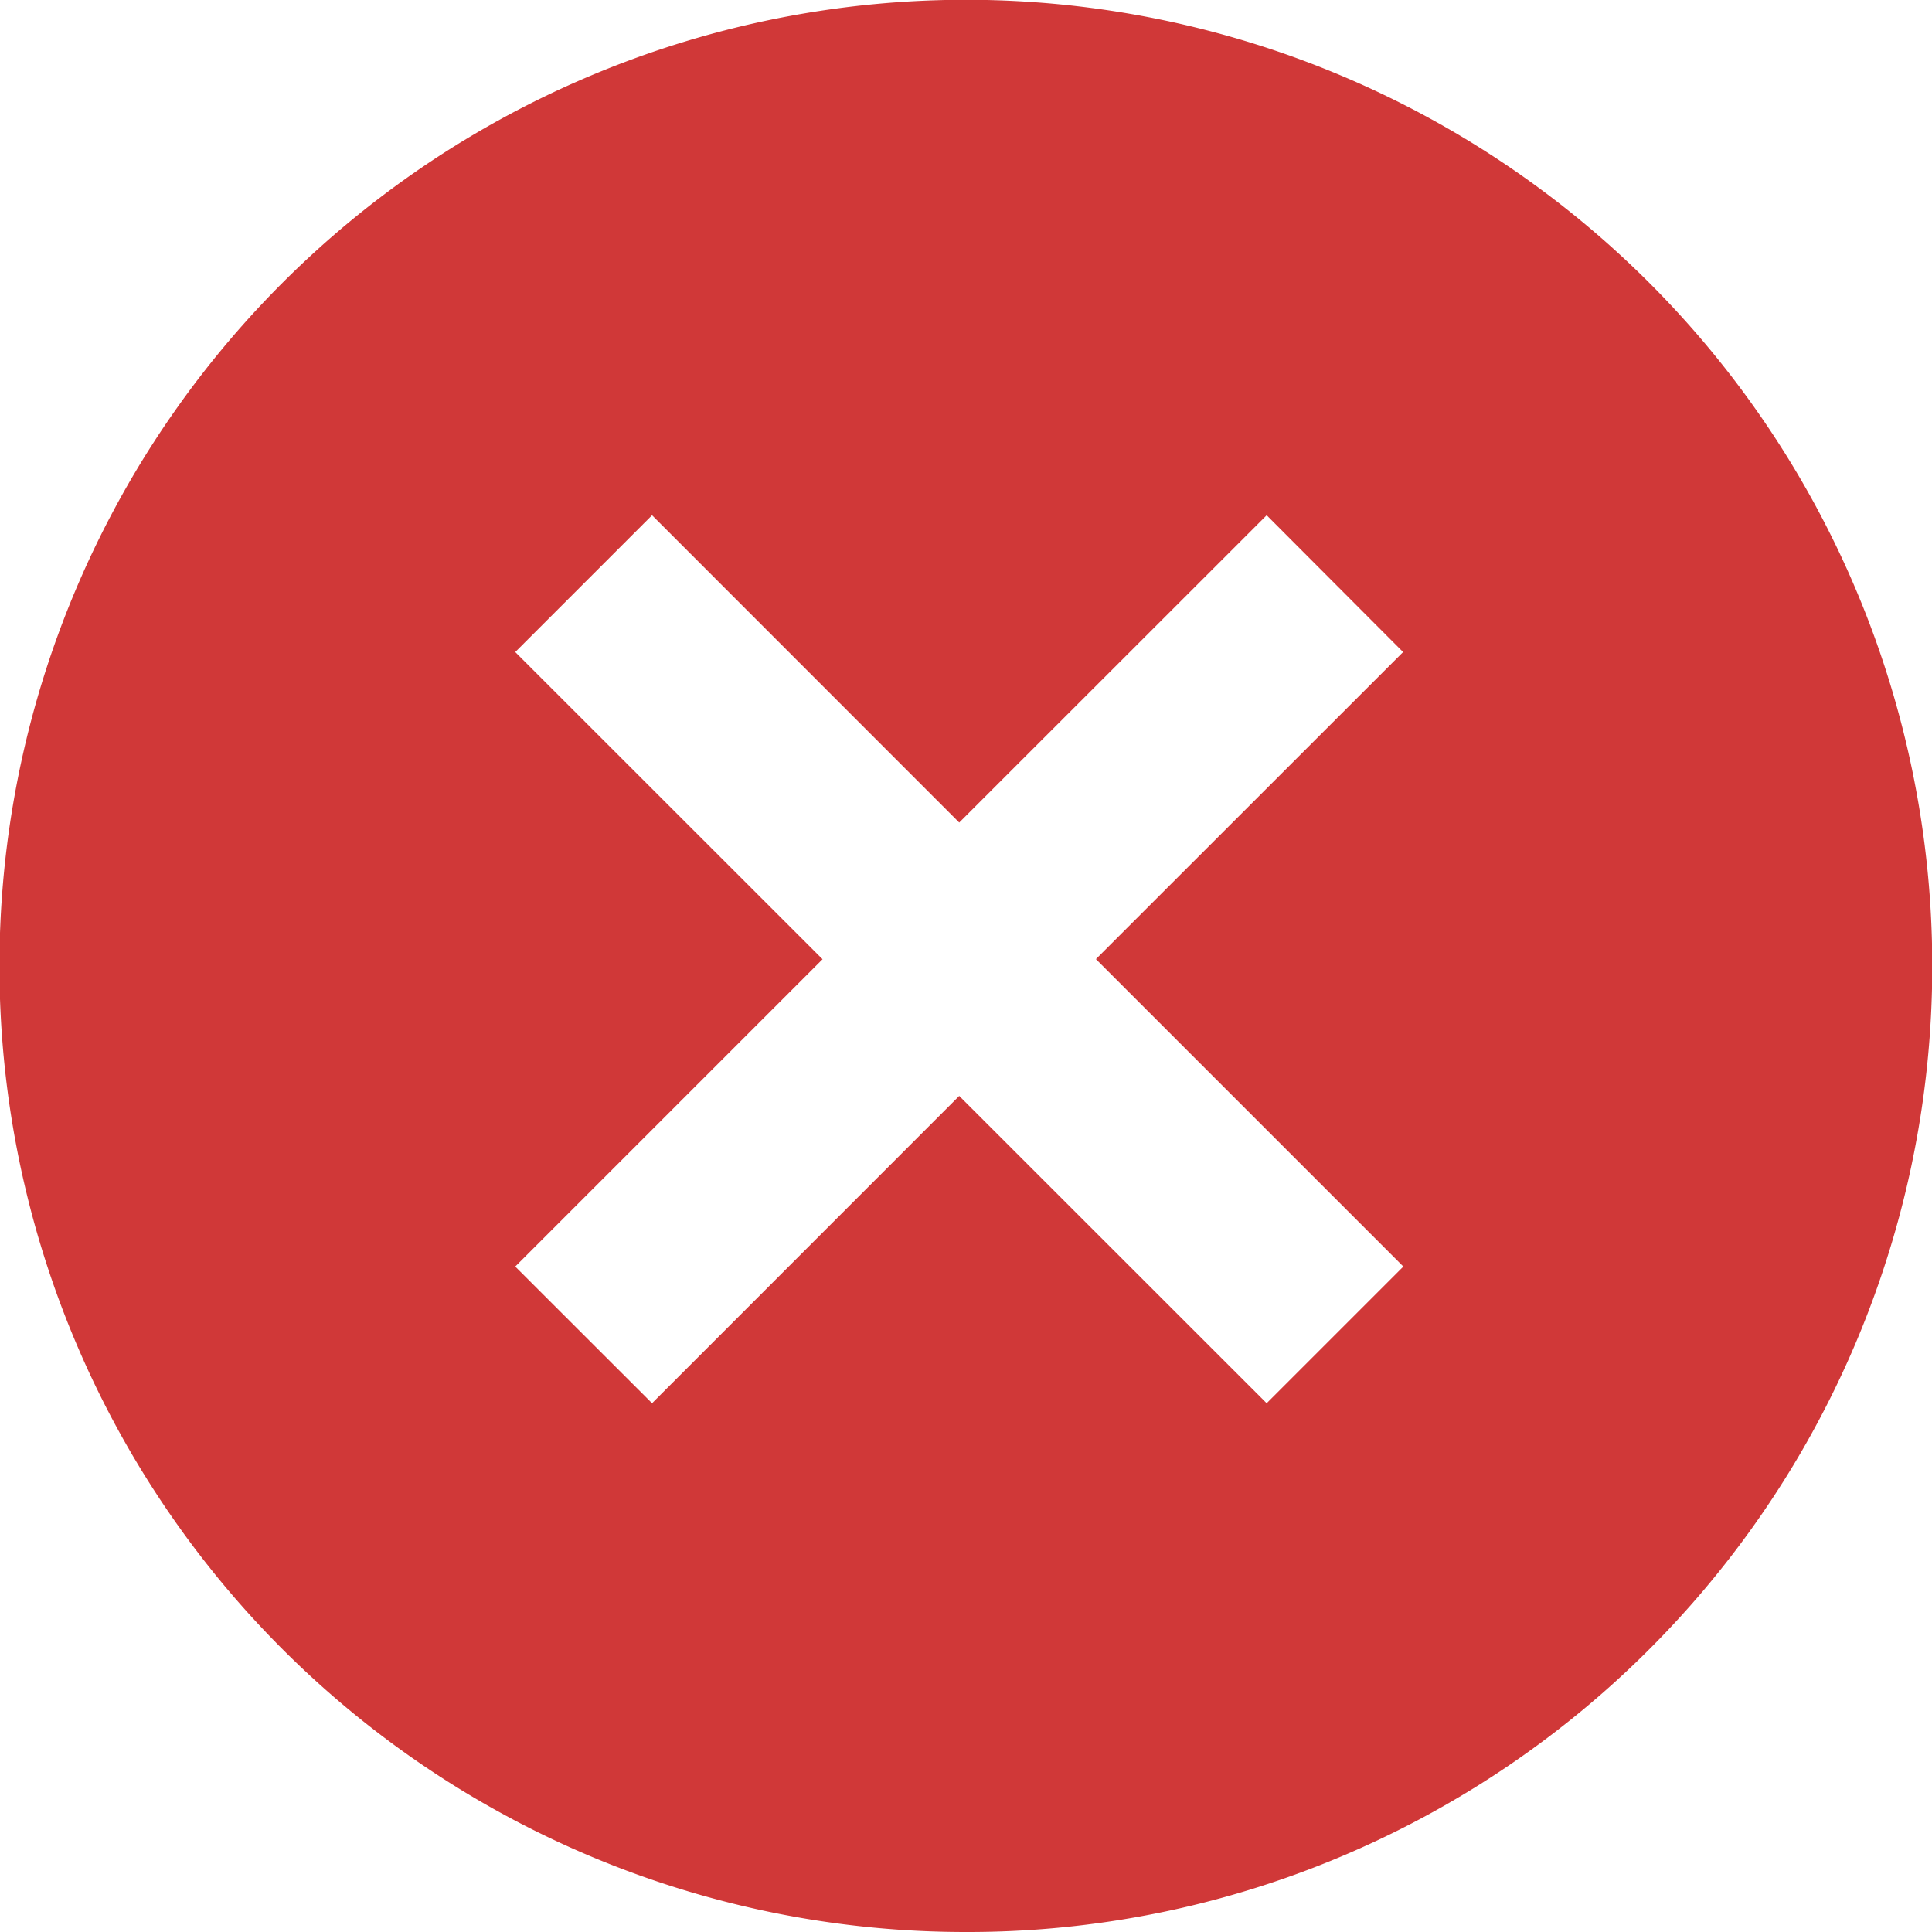 <svg xmlns="http://www.w3.org/2000/svg" width="16" height="16" viewBox="0 0 16 16">
  <path id="ic_delete" d="M8,16A8,8,0,0,1,4.886.629a8,8,0,0,1,6.228,14.743A7.95,7.95,0,0,1,8,16ZM7.944,9.076h0l2.546,2.545,1.132-1.132L9.076,7.943,11.62,5.4,10.49,4.267,7.944,6.812,5.4,4.267,4.267,5.4,6.812,7.944,4.267,10.489,5.4,11.621,7.944,9.076Z" fill="#d03838"/>
</svg>
